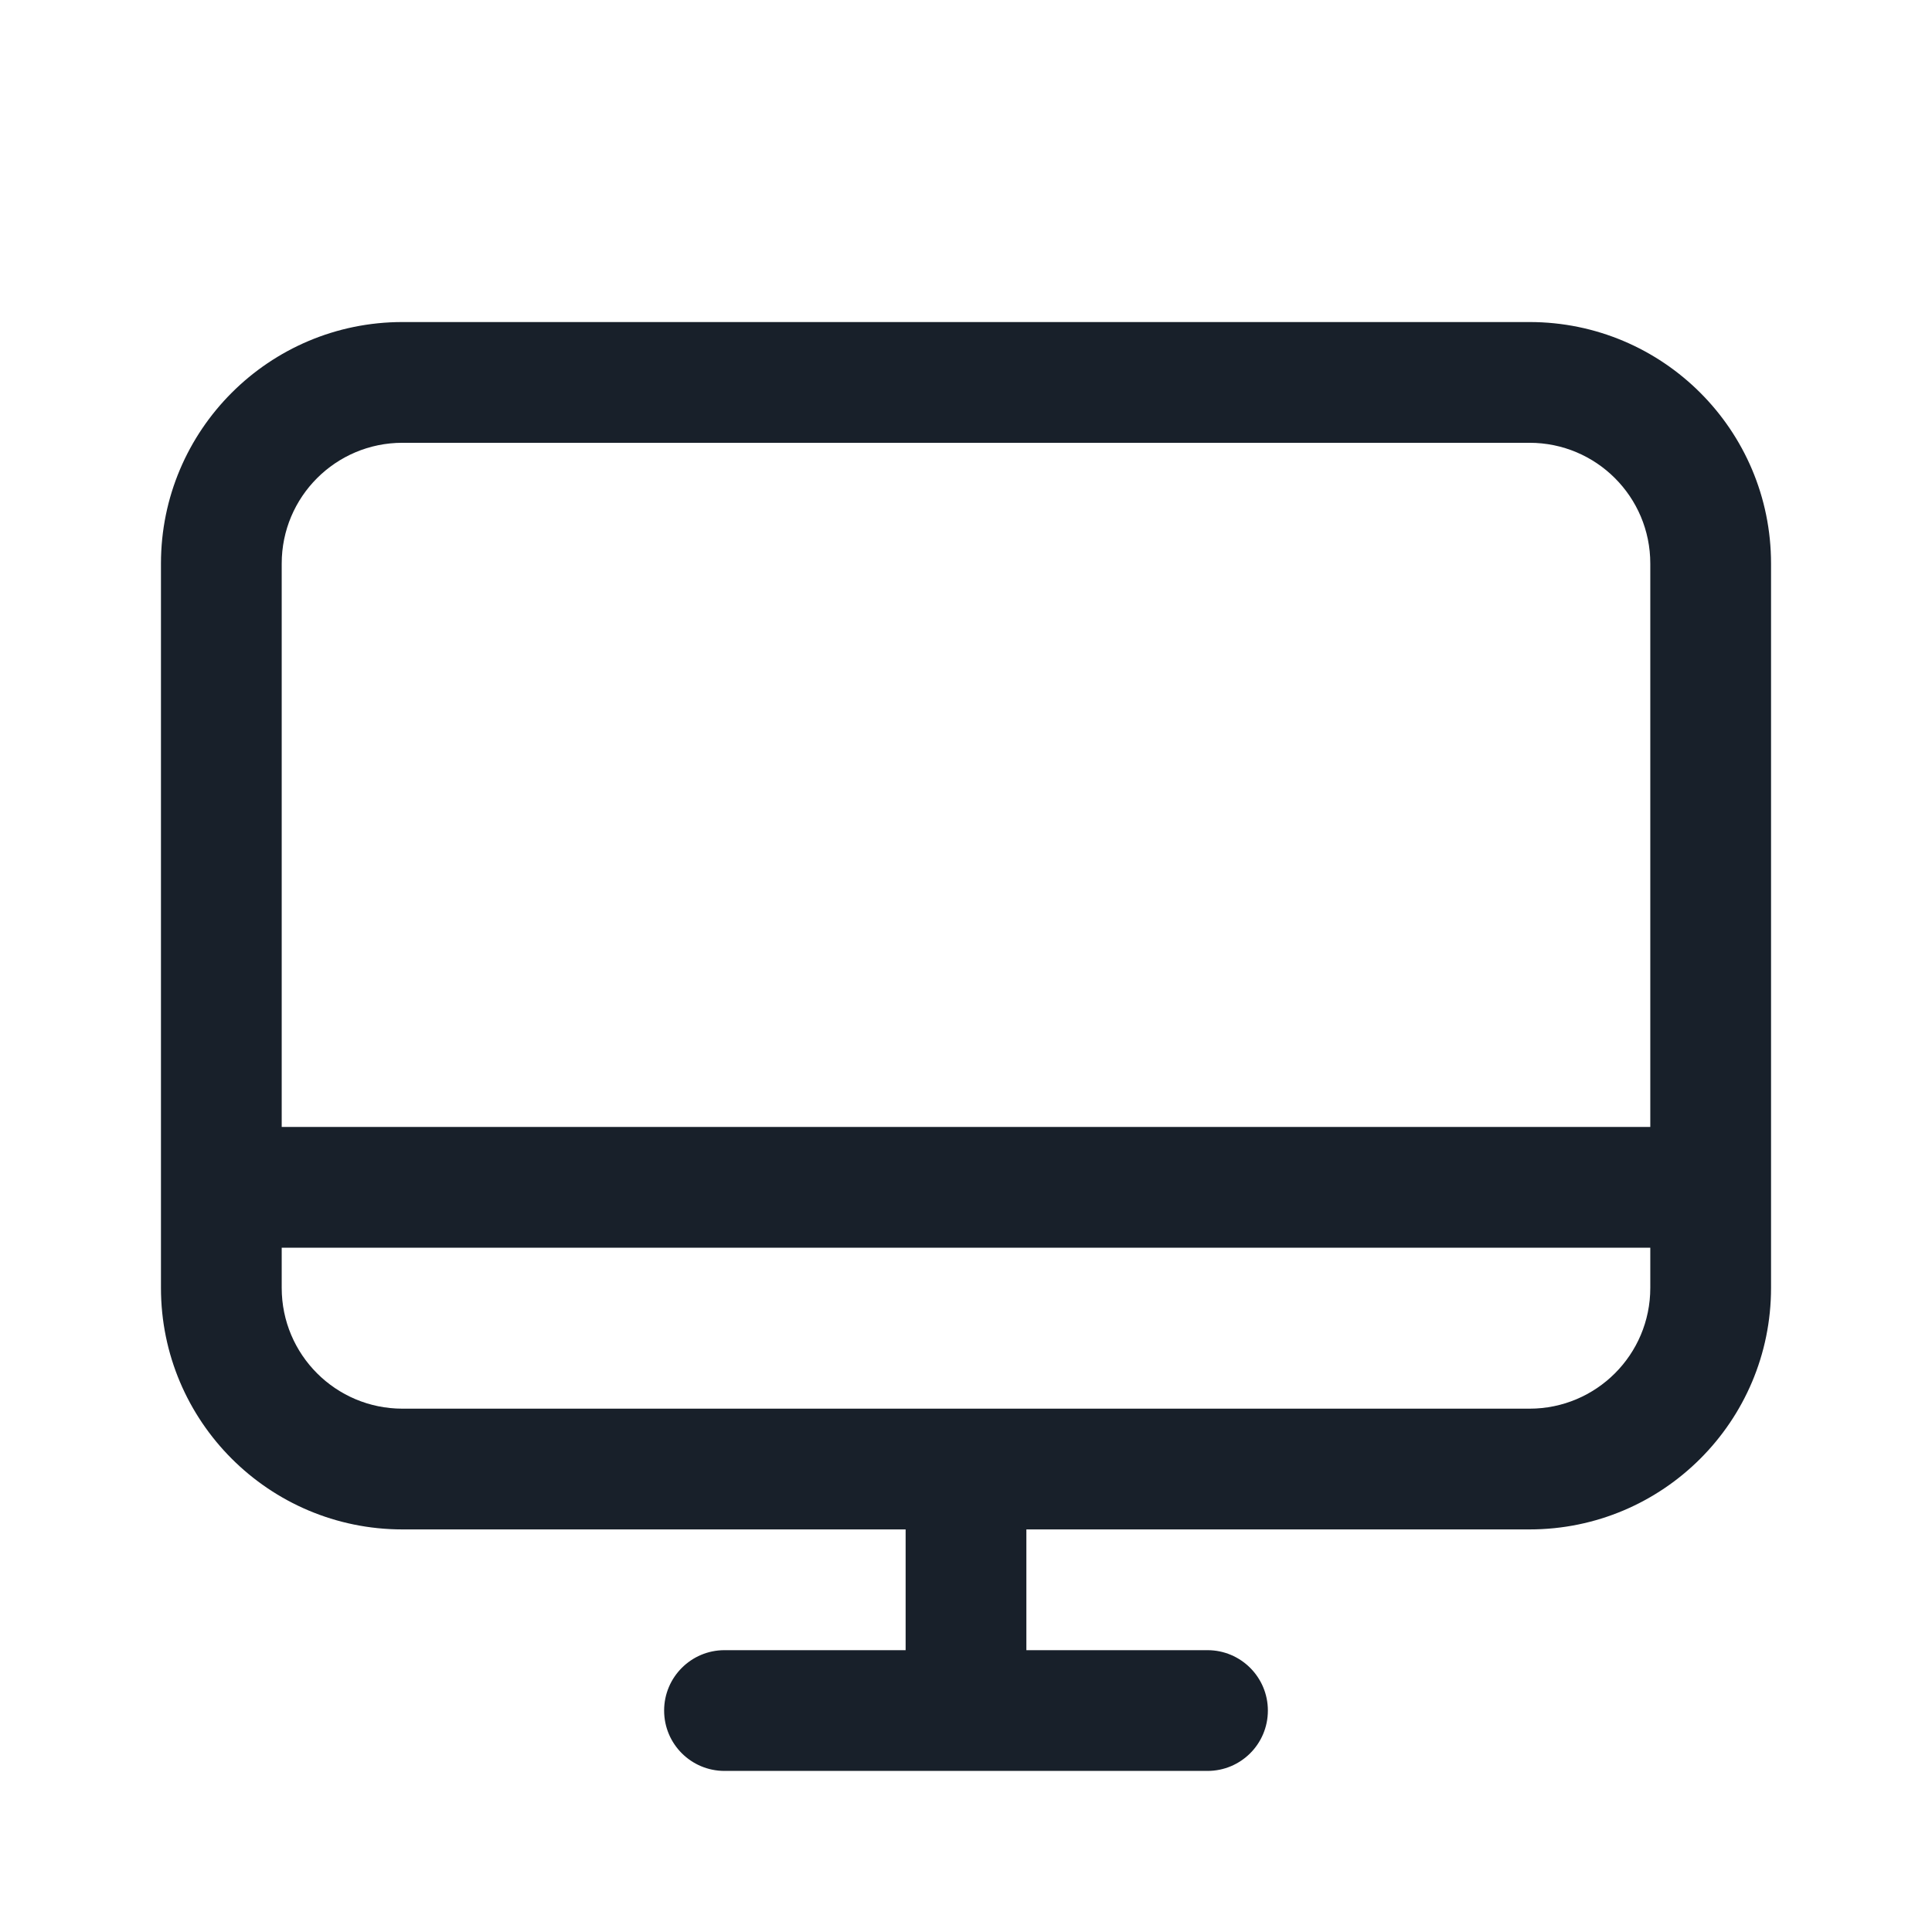 <svg width="16" height="16" viewBox="0 0 16 16" fill="none" xmlns="http://www.w3.org/2000/svg">
<path fill-rule="evenodd" clip-rule="evenodd" d="M3.333 2.667C2.229 2.667 1.333 3.562 1.333 4.667V10.666C1.333 11.771 2.229 12.666 3.333 12.666H7.5V13.666H6C5.724 13.666 5.5 13.89 5.5 14.166C5.5 14.443 5.724 14.666 6 14.666H10C10.276 14.666 10.5 14.443 10.5 14.166C10.5 13.89 10.276 13.666 10 13.666H8.5V12.666H12.667C13.771 12.666 14.667 11.771 14.667 10.666V4.667C14.667 3.562 13.771 2.667 12.667 2.667H3.333ZM13.667 4.667C13.667 4.114 13.219 3.667 12.667 3.667H3.333C2.781 3.667 2.333 4.114 2.333 4.667V9.333H13.667V4.667ZM3.333 11.666C2.781 11.666 2.333 11.219 2.333 10.666V10.333H13.667V10.666C13.667 11.219 13.219 11.666 12.667 11.666H3.333Z" fill="#18202A"/>
</svg>
